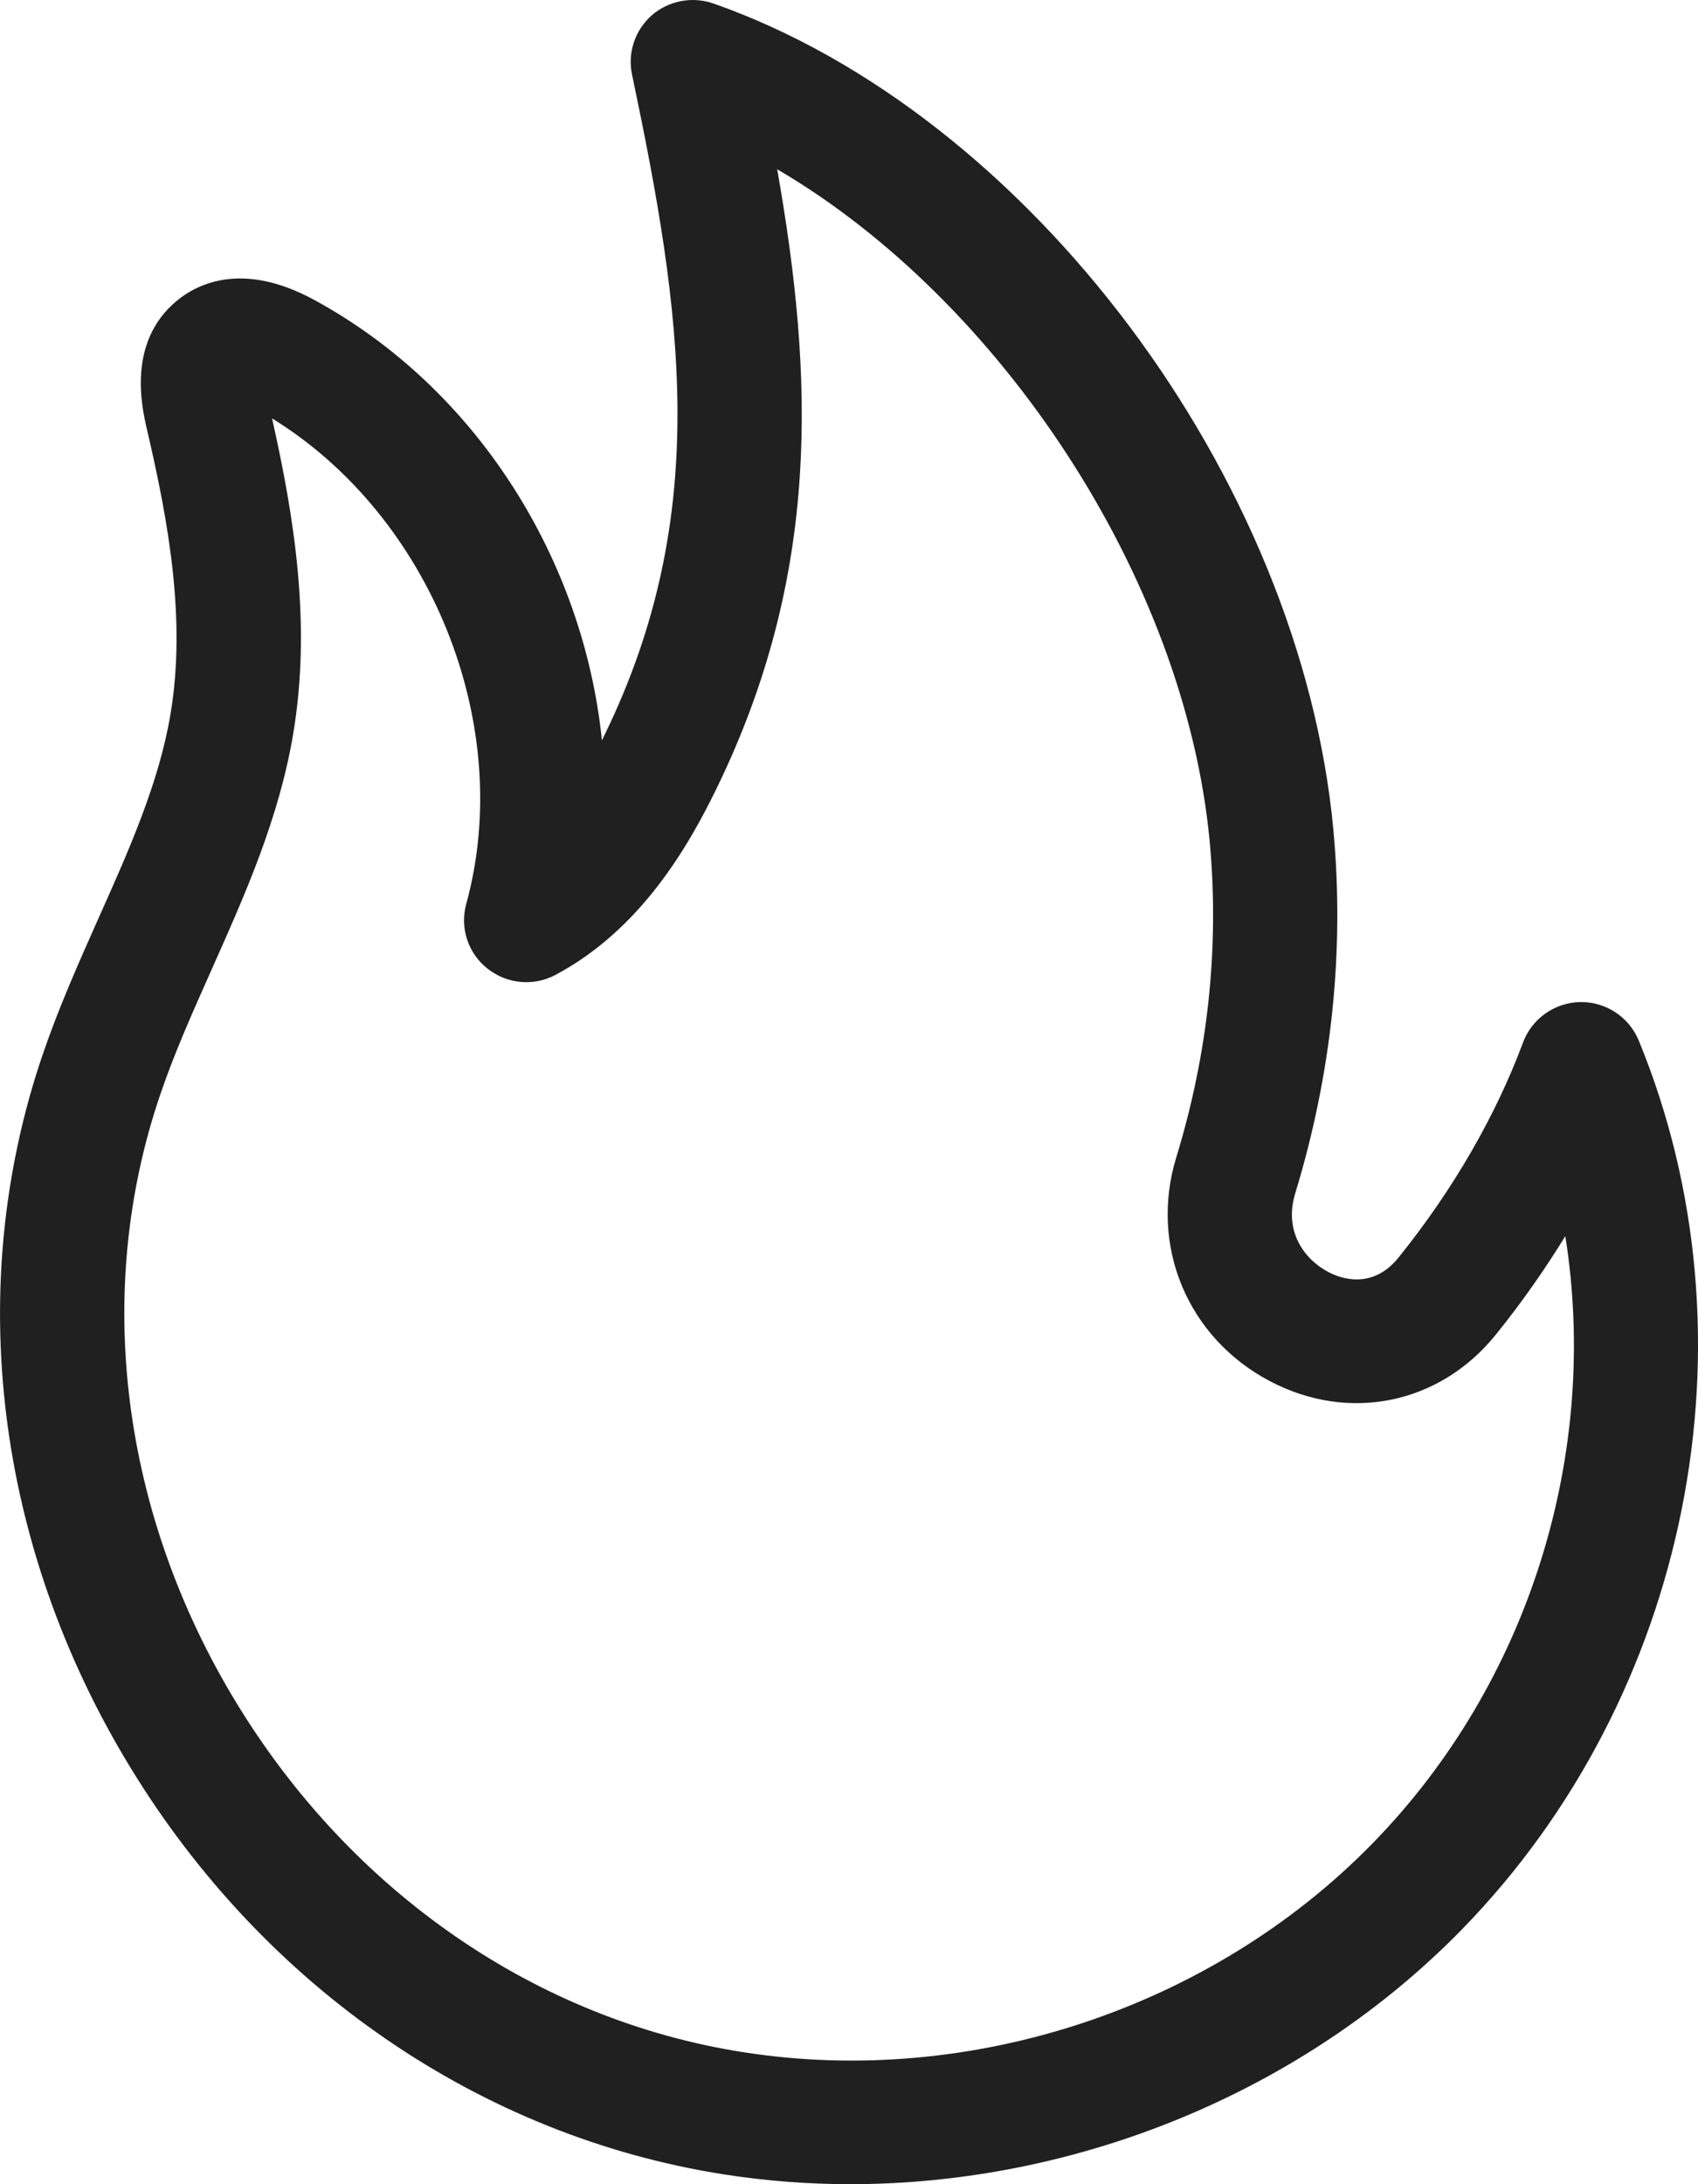 <svg width="14" height="18" viewBox="0 0 14 18" fill="none" xmlns="http://www.w3.org/2000/svg">
<path fill-rule="evenodd" clip-rule="evenodd" d="M11.316 15.192C9.992 16.547 8.005 17.207 6.127 16.912C4.424 16.646 2.901 15.596 1.949 14.033C0.998 12.472 0.768 10.646 1.32 9.024C1.44 8.67 1.595 8.327 1.748 7.983C2.019 7.375 2.3 6.747 2.417 6.05C2.568 5.153 2.429 4.273 2.243 3.448C3.551 4.252 4.25 5.973 3.844 7.45C3.79 7.646 3.859 7.856 4.019 7.982C4.18 8.11 4.4 8.13 4.58 8.034C5.28 7.662 5.672 6.982 5.906 6.502C6.77 4.731 6.71 3.107 6.408 1.395C8.249 2.472 9.77 4.766 9.974 6.936C10.054 7.801 9.962 8.678 9.698 9.539C9.475 10.269 9.793 11.027 10.472 11.383C11.125 11.726 11.872 11.57 12.332 11C12.543 10.739 12.734 10.467 12.906 10.187C13.19 11.969 12.615 13.864 11.316 15.192ZM13.512 8.576C13.433 8.384 13.245 8.258 13.038 8.258H13.029C12.818 8.262 12.63 8.395 12.557 8.592C12.332 9.197 11.978 9.809 11.532 10.362C11.316 10.631 11.054 10.537 10.951 10.482C10.764 10.384 10.581 10.156 10.679 9.835C10.98 8.847 11.086 7.84 10.994 6.842C10.723 3.932 8.477 0.94 5.883 0.029C5.709 -0.032 5.514 0.005 5.375 0.125C5.236 0.247 5.173 0.434 5.211 0.614C5.625 2.583 5.872 4.236 4.984 6.058L4.963 6.102C4.81 4.611 3.932 3.199 2.586 2.469C1.998 2.151 1.625 2.339 1.455 2.481C1.046 2.822 1.17 3.358 1.211 3.536C1.389 4.297 1.536 5.109 1.406 5.883C1.311 6.451 1.068 6.995 0.811 7.57C0.645 7.942 0.48 8.314 0.349 8.699C-0.299 10.606 -0.036 12.743 1.072 14.561C2.181 16.382 3.965 17.605 5.967 17.919C6.314 17.973 6.663 18 7.012 18C8.883 17.999 10.744 17.24 12.052 15.902C13.933 13.976 14.521 11.032 13.512 8.576Z" fill="#202020"/>
</svg>
